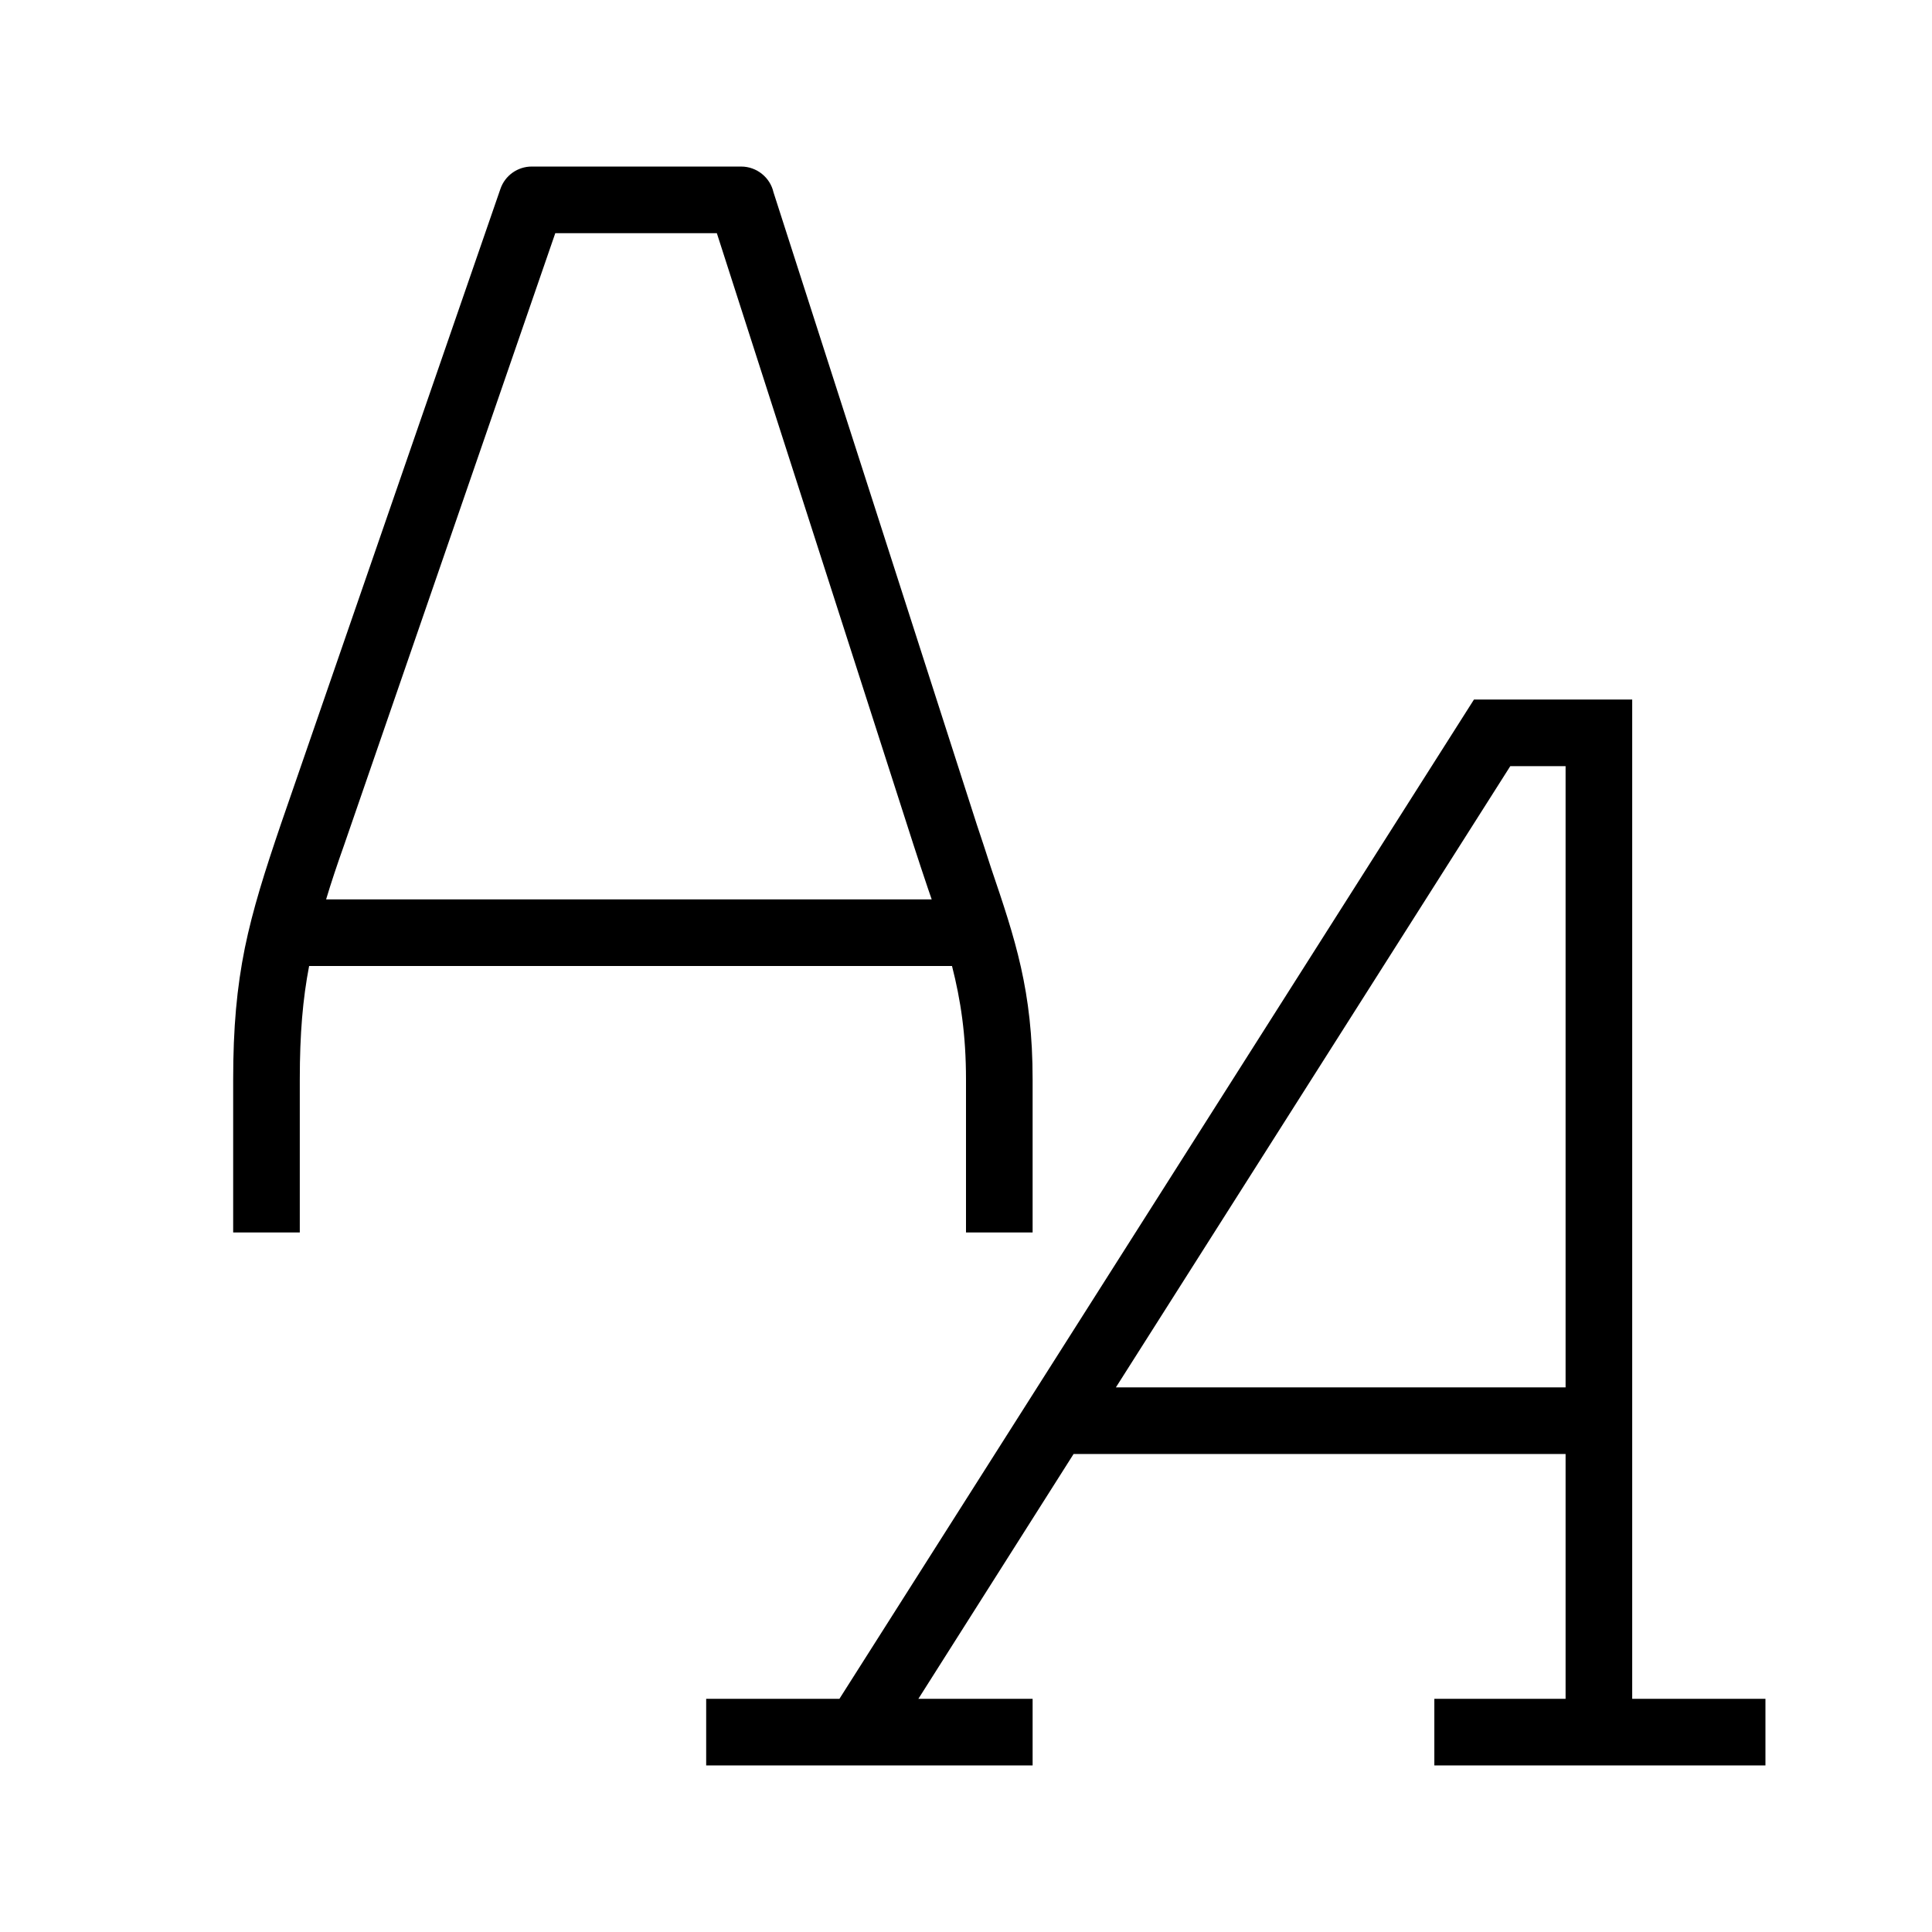 <?xml version="1.0" encoding="UTF-8"?>
<!DOCTYPE svg PUBLIC "-//W3C//DTD SVG 1.1//EN" "http://www.w3.org/Graphics/SVG/1.1/DTD/svg11.dtd">
<svg xmlns="http://www.w3.org/2000/svg" xml:space="preserve" width="580px" height="580px" shape-rendering="geometricPrecision" text-rendering="geometricPrecision" image-rendering="optimizeQuality" fill-rule="nonzero" clip-rule="nonzero" viewBox="0 0 5800 5800" xmlns:xlink="http://www.w3.org/1999/xlink">
	<title>font icon</title>
	<desc>font icon from the IconExperience.com I-Collection. Copyright by INCORS GmbH (www.incors.com).</desc>
		<path id="curve28"  d="M3350 4165l1350 0 0 -1865 -166 0 -1184 1865zm-2650 -465l0 -459c0,-156 11,-276 35,-395 24,-117 60,-230 109,-374l658 -1904c14,-42 53,-68 94,-68l629 0c47,0 87,33 97,77l610 1897c16,48 30,90 43,131 73,215 125,369 125,636l0 459 -200 0 0 -459c0,-135 -16,-239 -42,-341l-1930 0c-19,99 -28,203 -28,341l0 459 -200 0zm2097 -1000l-11 -32c-14,-42 -29,-86 -44,-133l-590 -1835 -485 0 -634 1837c-21,59 -39,113 -54,163l1818 0zm1903 1665l-1477 0 -466 735 343 0 0 200 -980 0 0 -200 400 0 1905 -3000c158,0 317,0 475,0l0 3000 400 0 0 200 -994 0 0 -200 394 0 0 -735z"/>
</svg>